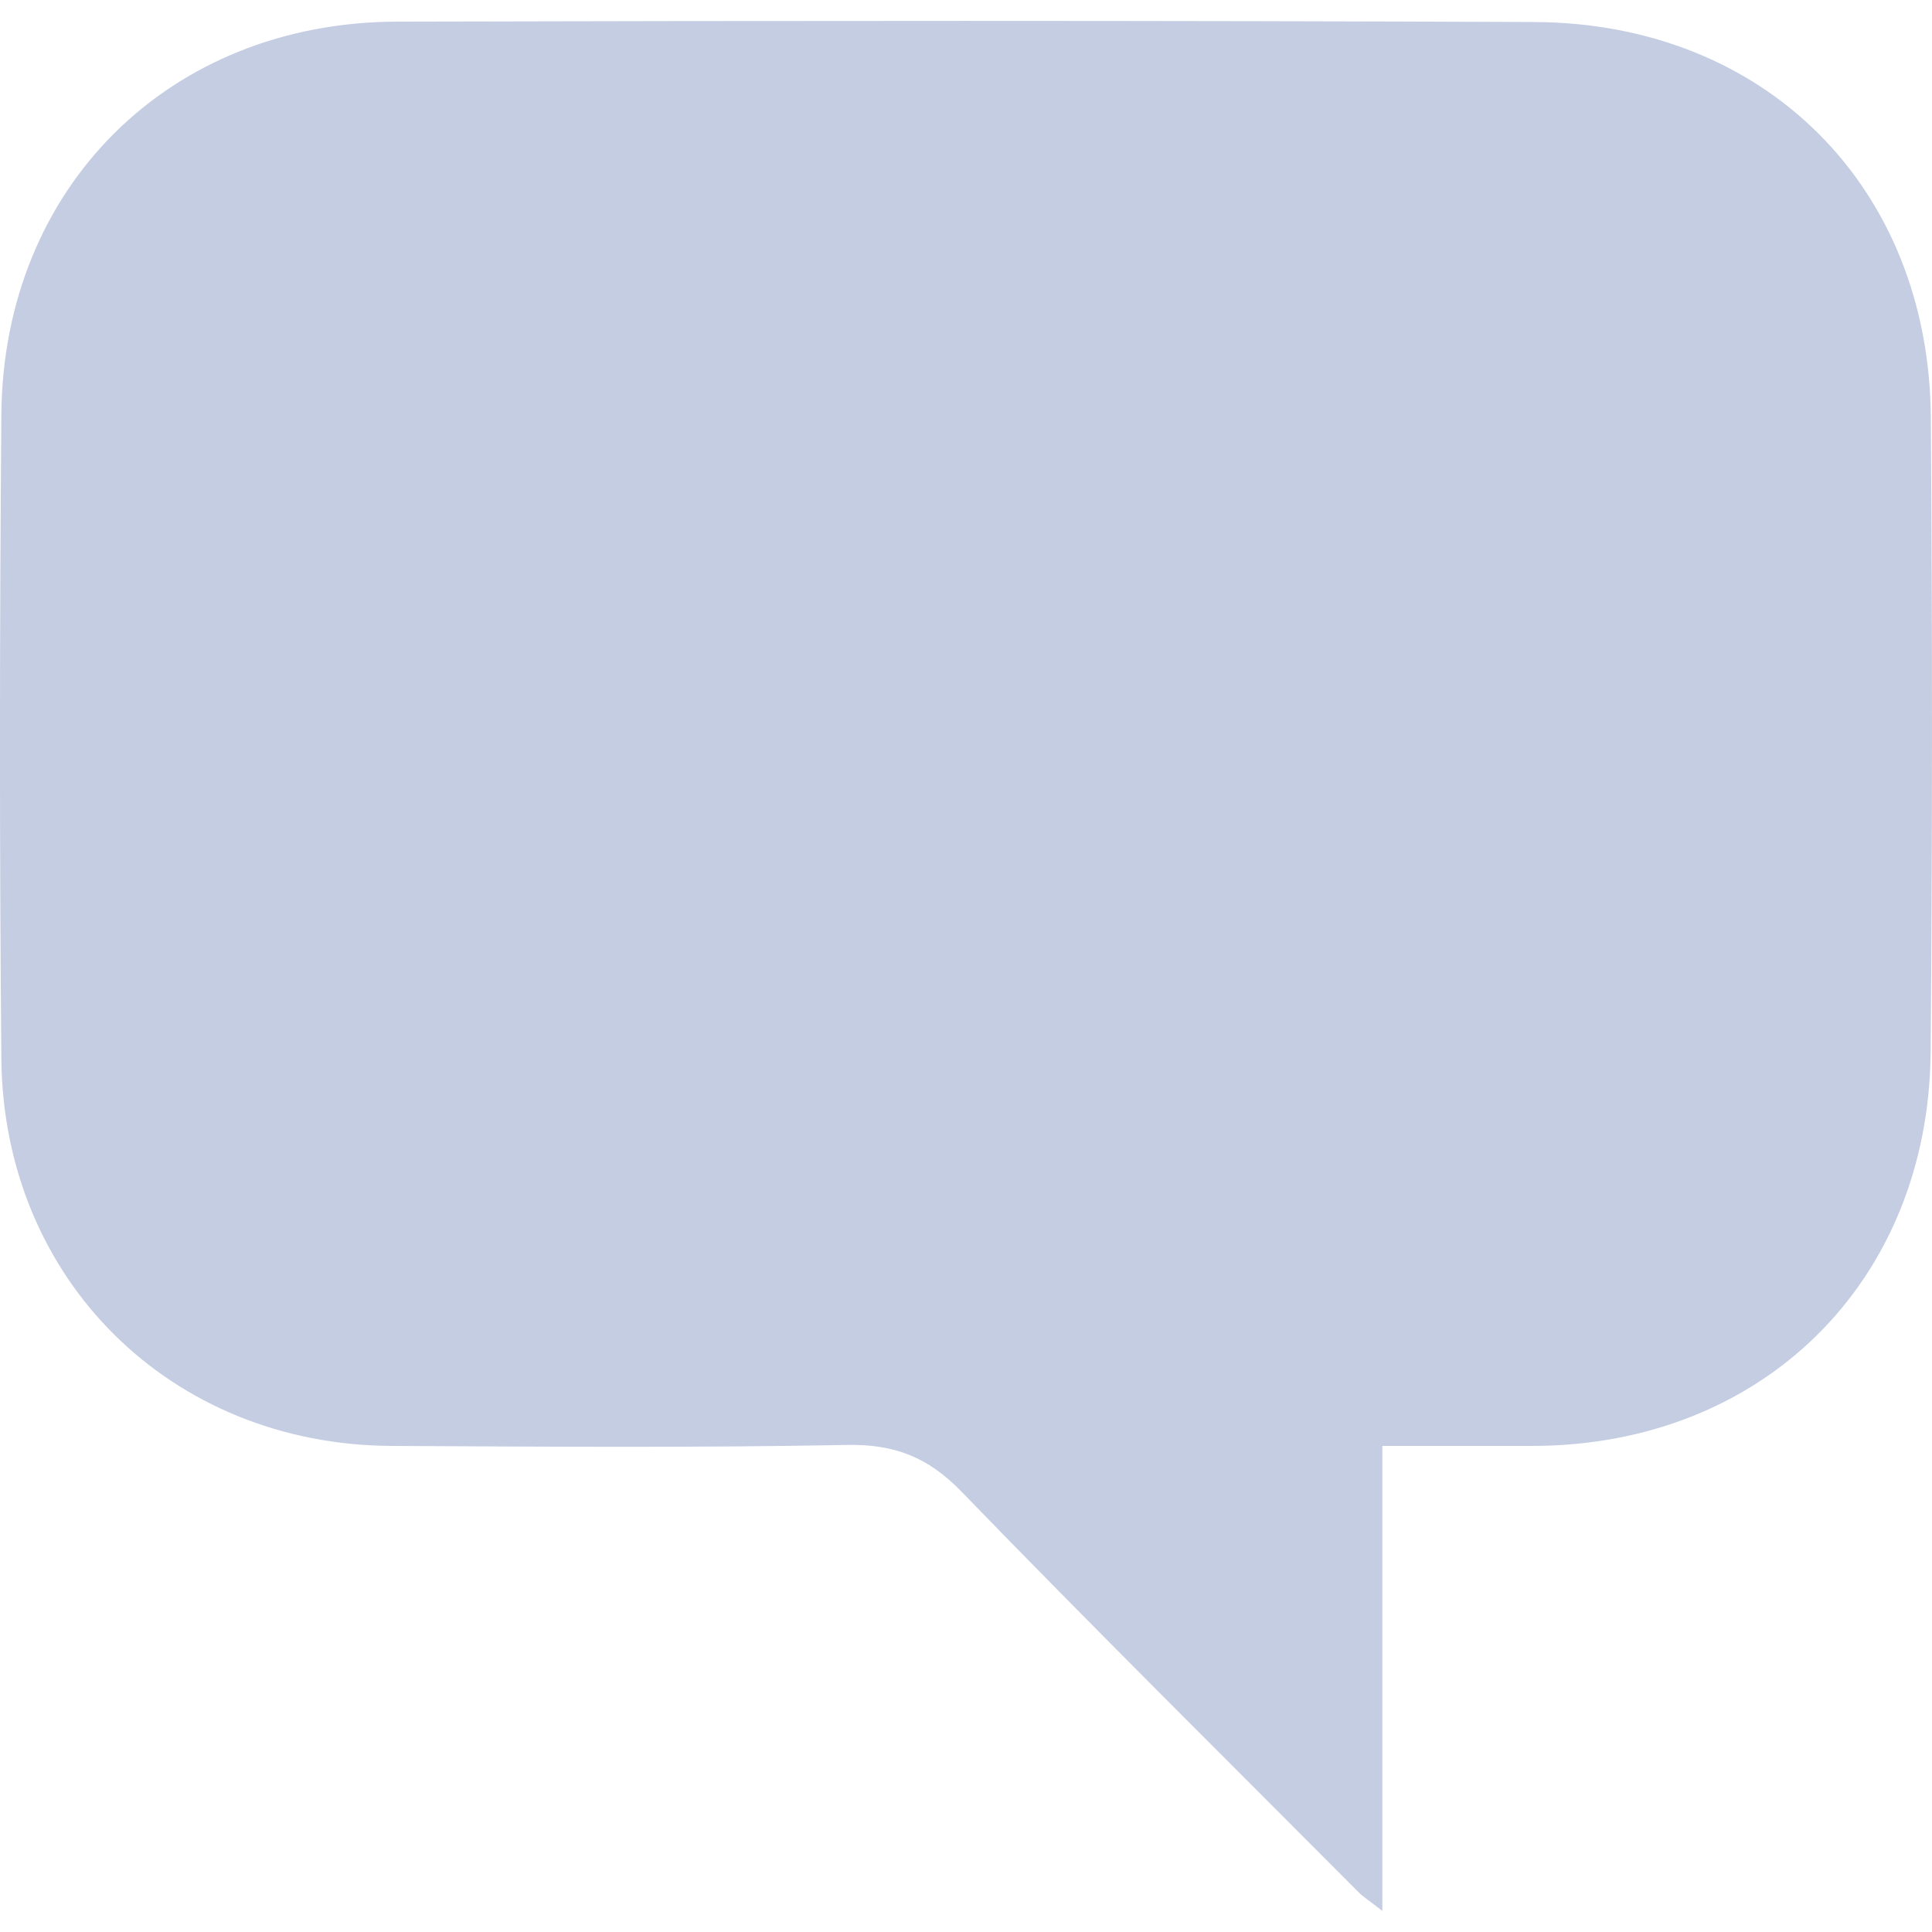 <?xml version="1.0" encoding="utf-8"?>
<!-- Generator: Adobe Illustrator 23.0.3, SVG Export Plug-In . SVG Version: 6.00 Build 0)  -->
<svg version="1.1" id="Layer_1" xmlns="http://www.w3.org/2000/svg" xmlns:xlink="http://www.w3.org/1999/xlink" x="0px" y="0px"
	 viewBox="0 0 100 100" style="enable-background:new 0 0 100 100;" xml:space="preserve">
<style type="text/css">
	.st0{fill:#C4CDE2;}
</style>
<path class="st0" d="M99.94,21.63C99.86,9.67,91.36,1.18,79.39,1.14C59.77,1.06,40.15,1.07,20.53,1.12
	C8.76,1.16,0.17,9.69,0.07,21.45c-0.09,11.12-0.1,22.24,0,33.36c0.11,11.43,8.77,19.97,20.18,20.03c7.87,0.04,15.73,0.1,23.59-0.05
	c2.45-0.05,4.19,0.63,5.91,2.4c6.79,7.01,13.73,13.88,20.62,20.8c0.19,0.19,0.43,0.33,1.18,0.92c0-8.22,0-15.93,0-24.07
	c2.77,0,5.26,0,7.75,0c11.91,0,20.54-8.49,20.63-20.41C100.02,43.51,100.02,32.57,99.94,21.63z"/>
</svg>
